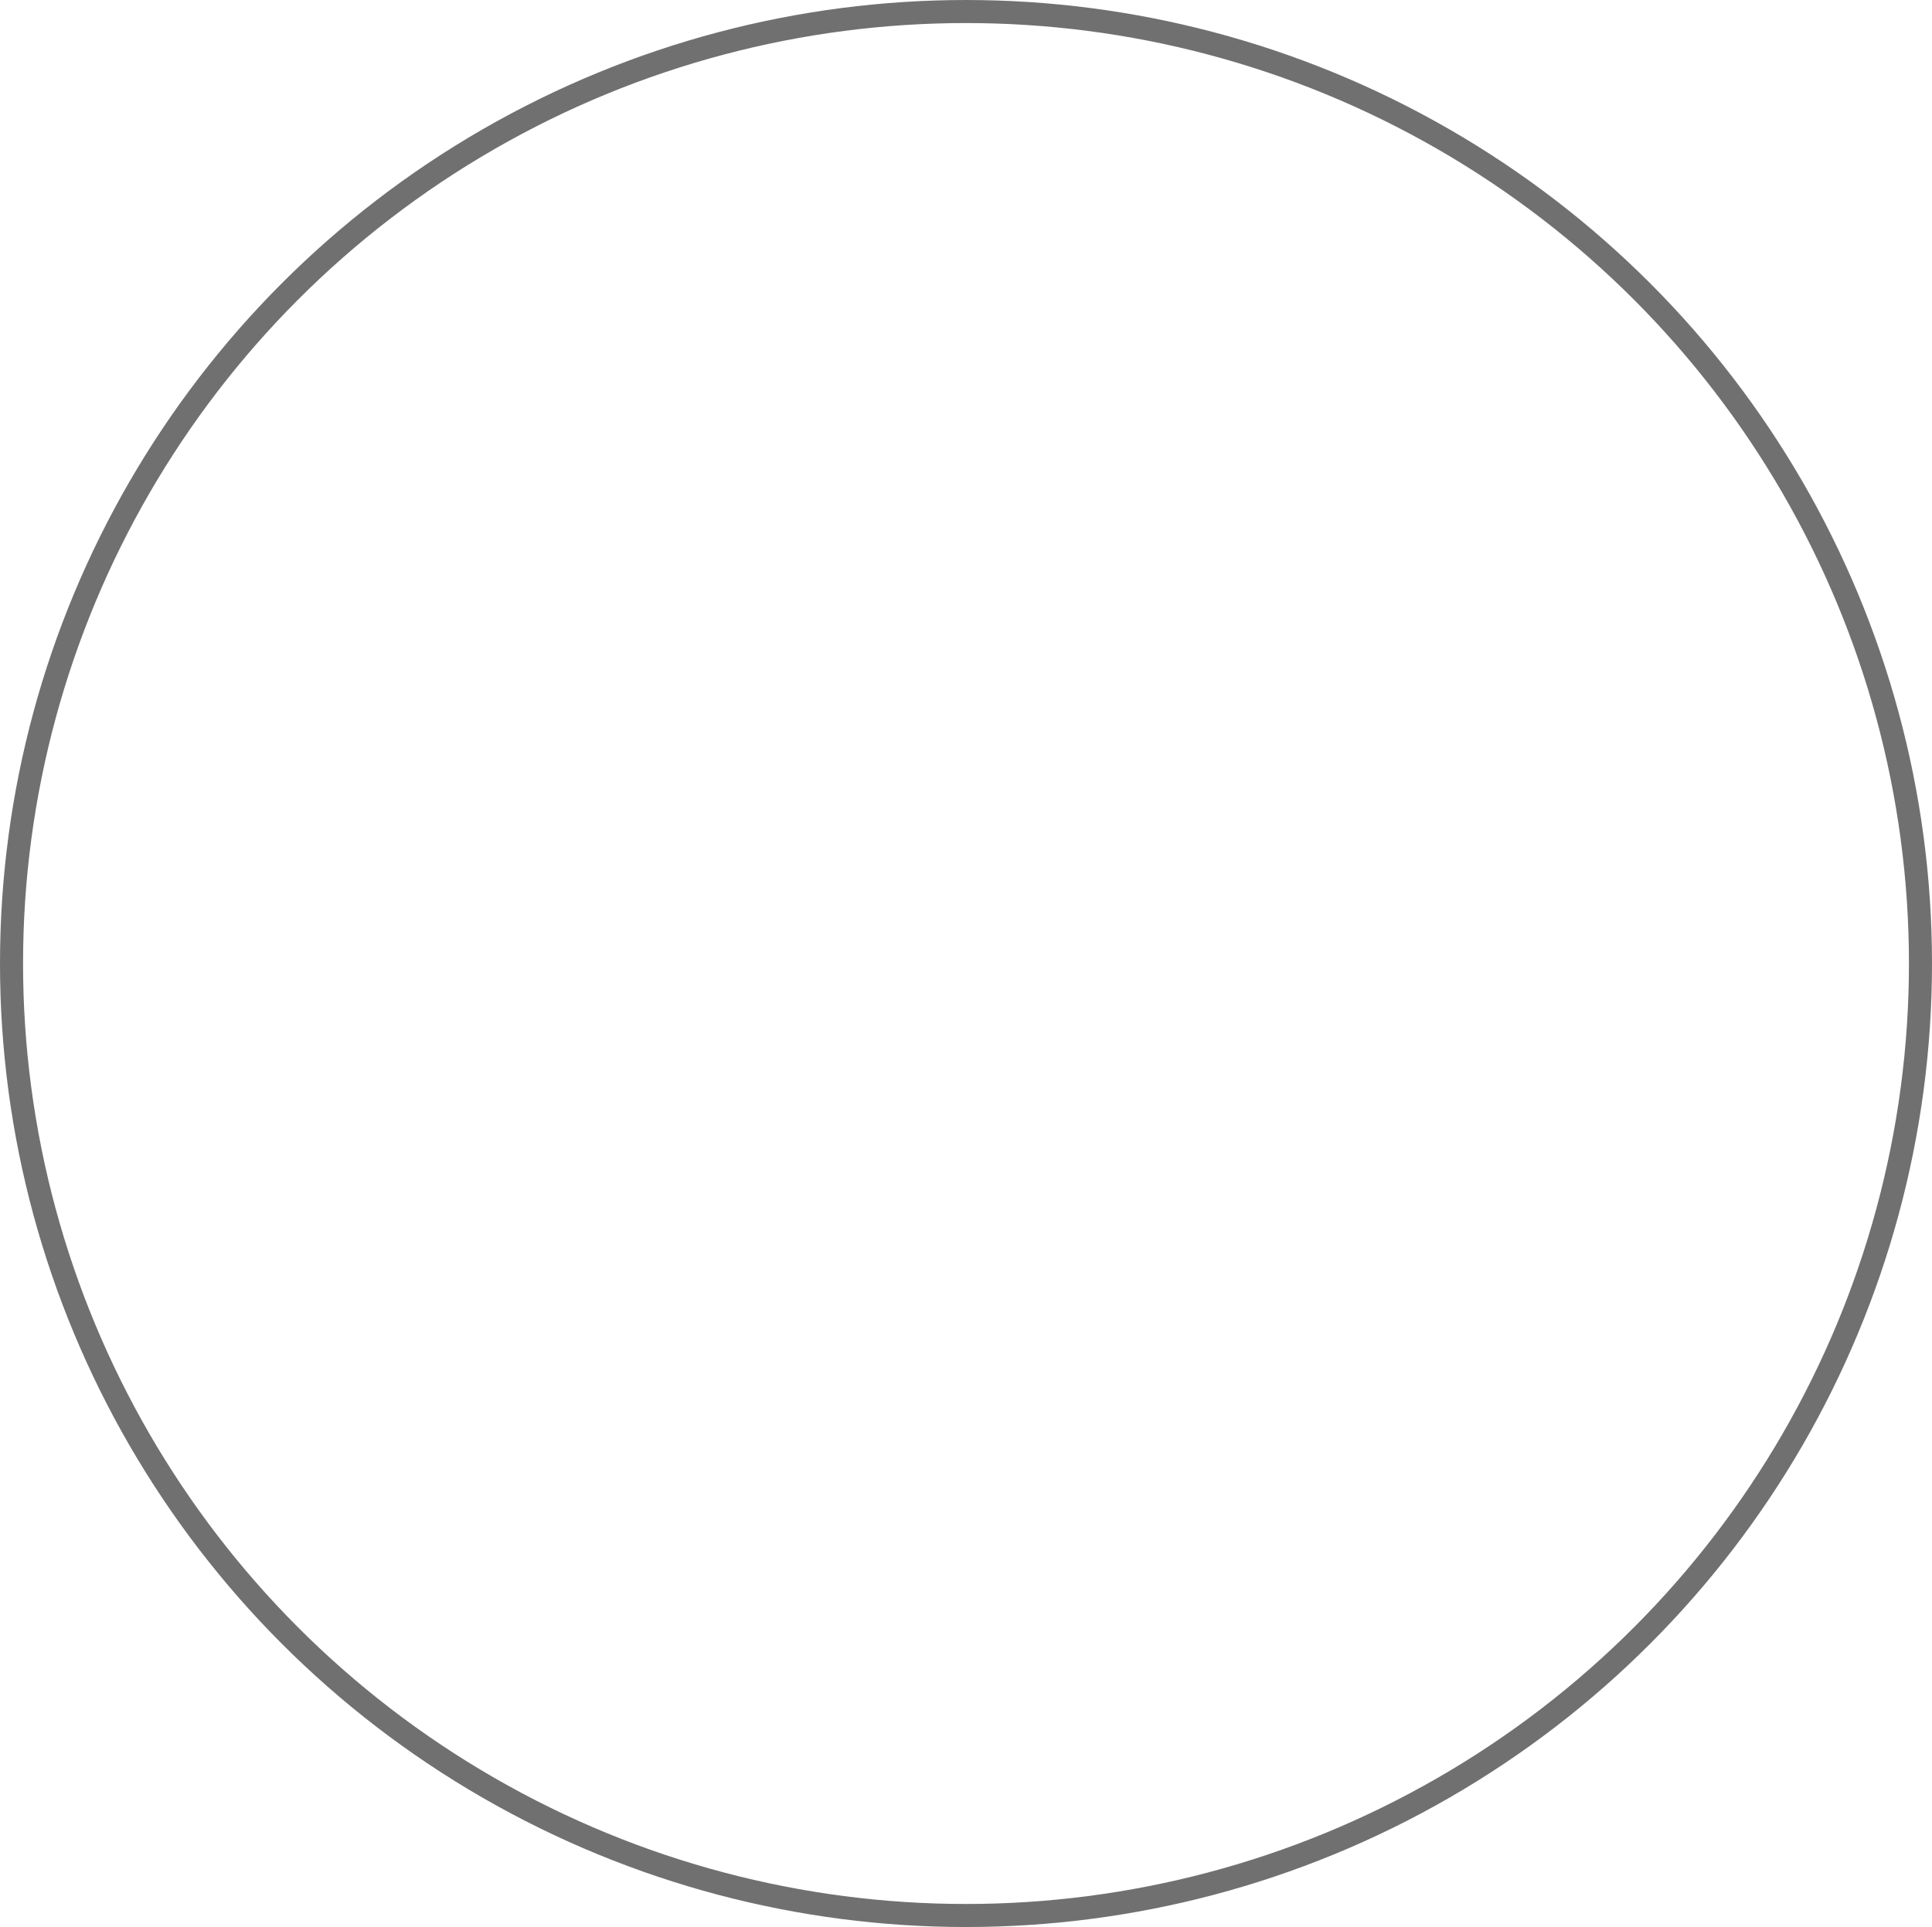 <svg xmlns="http://www.w3.org/2000/svg" width="419" height="418" viewBox="0 0 419 418">
  <g id="Ellipse_60" data-name="Ellipse 60" fill="none" stroke="#707070" stroke-width="5">
    <ellipse cx="209.5" cy="209" rx="209.5" ry="209" stroke="none"/>
    <ellipse cx="209.5" cy="209" rx="207" ry="206.5" fill="none"/>
  </g>
</svg>
